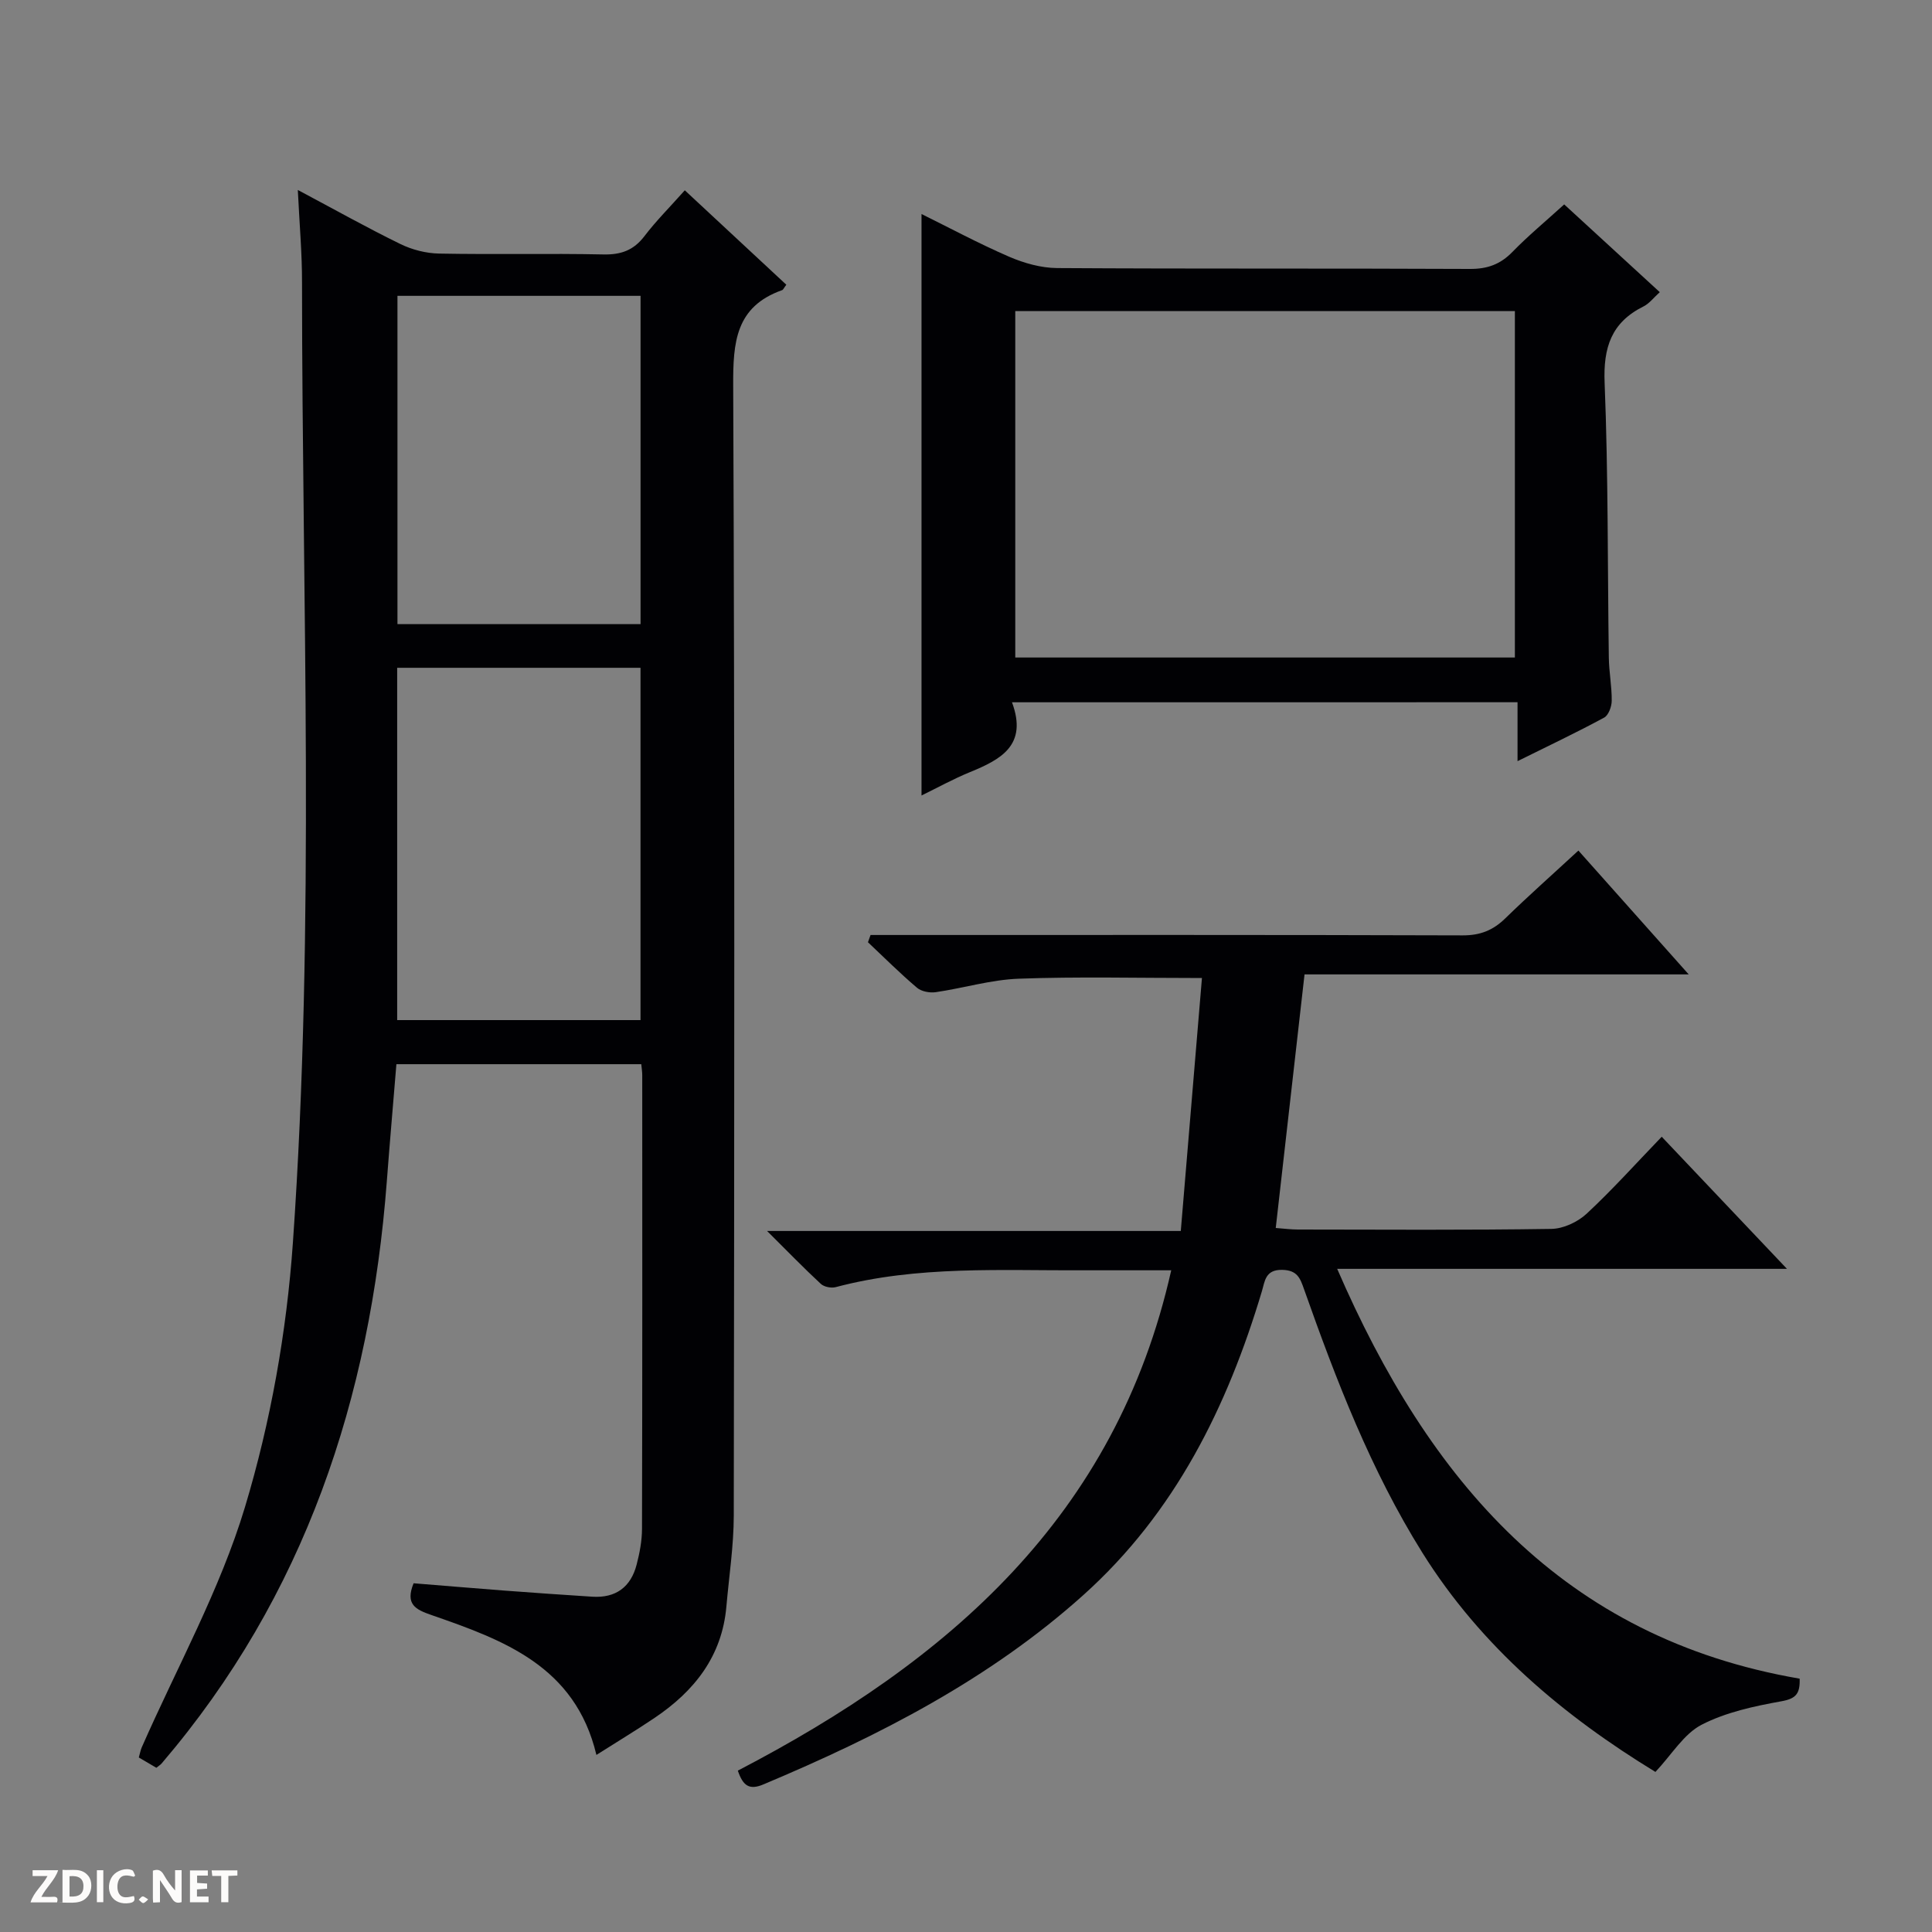 <svg enable-background="new 0 0 400 400" viewBox="0 0 400 400" xmlns="http://www.w3.org/2000/svg"><rect x="0" y="0" width="400" height="400" fill="#808080" stroke="none"/><g fill="#fcfbfa"><path d="m37.59 393.81c-.92.31-1.52.05-2-.78-.7-1.2-1.52-2.34-2.47-3.78v4.59c-.55.03-.95.05-1.41.07-.03-.37-.06-.64-.06-.91 0-1.91 0-3.81 0-5.7 1.13-.41 1.77-.03 2.29.91.62 1.11 1.38 2.14 2.31 3.19v-4.2h1.35v6.61z"/><path d="m12.94 393.88v-6.75c1.9.19 3.93-.54 5.37 1.29.8 1.01.78 2.88.03 3.97-1.37 1.97-3.4 1.51-6.4 1.49m2.45-1.22c2.04.12 2.92-.58 2.89-2.21-.03-1.51-.98-2.19-2.89-2z"/><path d="m11.81 393.87h-5.49c.68-2.18 2.47-3.48 3.51-5.45h-3.08v-1.21h5.29c-.71 2.13-2.44 3.48-3.47 5.51.86 0 1.63.04 2.39-.01.79-.05 1.14.21.85 1.16"/><path d="m39.33 393.86v-6.61h3.7v1.07h-2.22v1.52c.68.04 1.34.09 2.07.13v1.07c-.72.05-1.38.09-2.1.14v1.48h2.4v1.19h-3.85z"/><path d="m27.71 388.56c-1.15-.3-2.46-.61-3.1.64-.37.73-.41 1.93-.06 2.67.63 1.35 1.99.93 3.17.68.35.94-.01 1.32-.93 1.46-1.62.25-3.05-.27-3.76-1.48-.73-1.24-.6-3.03.31-4.17.88-1.11 2.71-1.7 4-1.16.32.13.44.74.65 1.12-.1.08-.19.16-.28.24"/><path d="m49.15 387.24v1.07c-.59.02-1.17.05-1.87.08v5.44h-1.48v-5.44h-1.85c-.05-.4-.08-.73-.13-1.15z"/><path d="m20.06 387.21h1.33v6.62h-1.33z"/><path d="m30.68 393.25c-.39.38-.8.79-1.05.76-.32-.05-.6-.45-.9-.7.26-.24.51-.64.8-.67.29-.04.62.3 1.15.61"/></g><path d="m61.66 39.33c7.78 4.14 14.41 7.86 21.23 11.19 2.43 1.19 5.33 1.93 8.03 1.98 11.33.22 22.66-.06 33.99.18 3.68.08 6.29-.86 8.53-3.81 2.41-3.16 5.25-5.99 8.34-9.47 7.1 6.6 14.07 13.09 21.02 19.55-.49.64-.63 1.03-.87 1.12-9.63 3.41-10.17 10.77-10.13 19.74.33 77.98.23 155.97.12 233.95-.01 6.29-.98 12.58-1.53 18.86-.9 10.3-6.64 17.52-14.88 23.06-3.84 2.59-7.82 4.98-12.03 7.66-4.38-18.42-19.26-23.79-34.17-28.97-3.26-1.13-5.46-2.2-3.68-6.57 6.12.49 12.37 1.02 18.62 1.5 6.12.46 12.25.89 18.38 1.28 4.86.31 7.98-2 9.18-6.65.62-2.39 1.1-4.9 1.11-7.36.08-31.33.06-62.65.05-93.98 0-.65-.11-1.29-.2-2.26-16.82 0-33.56 0-50.7 0-.66 8.08-1.37 16.14-1.98 24.21-3.41 44.89-16.95 85.86-46.64 120.58-.21.25-.51.42-1.08.88-1.09-.64-2.29-1.35-3.63-2.13.25-.87.35-1.51.6-2.08 7.27-16.55 16.2-32.59 21.38-49.77 5.32-17.66 8.63-36.3 9.92-54.72 4.63-66.19 1.91-132.51 1.89-198.78.02-5.96-.52-11.93-.87-19.19zm20.57 171.87h50.38c0-24.6 0-48.81 0-72.94-16.98 0-33.57 0-50.38 0zm.06-149.95v67.97h50.33c0-22.92 0-45.46 0-67.97-16.97 0-33.56 0-50.33 0z" fill="#010104"/><path d="m152.76 366.59c43.52-22.64 78.28-52.55 89.73-103.59-6.32 0-12.09-.02-17.86 0-17.28.09-34.63-1.02-51.62 3.49-.92.24-2.39-.05-3.06-.67-3.51-3.25-6.84-6.69-11.14-10.96h85.66c1.48-17.68 2.92-34.91 4.38-52.37-13.43 0-25.69-.31-37.93.14-5.75.21-11.43 1.95-17.18 2.79-1.25.18-2.97-.14-3.88-.91-3.52-2.99-6.8-6.26-10.16-9.43.18-.5.36-1 .54-1.5h5.62c38.99 0 77.98-.05 116.97.08 3.64.01 6.29-1.05 8.83-3.53 4.76-4.64 9.74-9.05 15.13-14.03 7.5 8.42 14.84 16.65 22.84 25.64-26.96 0-52.98 0-79.54 0-2 17.65-3.96 34.87-5.96 52.5 1.71.13 3.15.32 4.6.32 17.5.02 34.99.14 52.48-.13 2.47-.04 5.42-1.42 7.27-3.13 5.35-4.97 10.24-10.43 15.56-15.95 8.75 9.23 16.97 17.89 25.93 27.35-31.32 0-61.76 0-93.12 0 19.02 43.89 46.71 76.41 95.75 84.85.1 3.12-.76 4.14-3.78 4.68-5.65 1.02-11.51 2.27-16.54 4.87-3.66 1.9-6.12 6.11-9.54 9.76-18.81-11.48-36.01-25.78-48.28-45.43-10.64-17.03-17.8-35.63-24.45-54.45-.82-2.33-1.39-4-4.54-4.07-3.52-.07-3.59 2.37-4.2 4.4-7.17 23.99-18 45.88-36.92 62.88-19.43 17.46-42.35 29.19-66.24 39.23-3.01 1.29-4.29.28-5.35-2.83z" fill="#010104"/><path d="m209.52 145.4c3.31 8.9-2.32 11.85-8.7 14.46-3.49 1.43-6.81 3.27-10.03 4.84 0-40.15 0-80.11 0-120.39 5.79 2.86 11.86 6.12 18.16 8.85 3.09 1.33 6.6 2.32 9.93 2.34 28.48.18 56.96.04 85.44.18 3.63.02 6.31-.95 8.82-3.53 3.24-3.33 6.84-6.31 10.71-9.83 6.54 6.01 12.99 11.92 19.79 18.17-1.26 1.13-2.17 2.36-3.38 2.96-6.66 3.31-8.34 8.51-8.04 15.81.76 18.95.6 37.93.87 56.9.04 2.98.63 5.96.6 8.93-.01 1.2-.66 3-1.58 3.49-5.66 3.06-11.48 5.82-17.92 9.01 0-4.38 0-8.09 0-12.2-34.83.01-69.18.01-104.67.01zm.68-9.27h103.44c0-24.21 0-47.96 0-71.73-34.65 0-68.99 0-103.44 0z" fill="#010104"/></svg>
